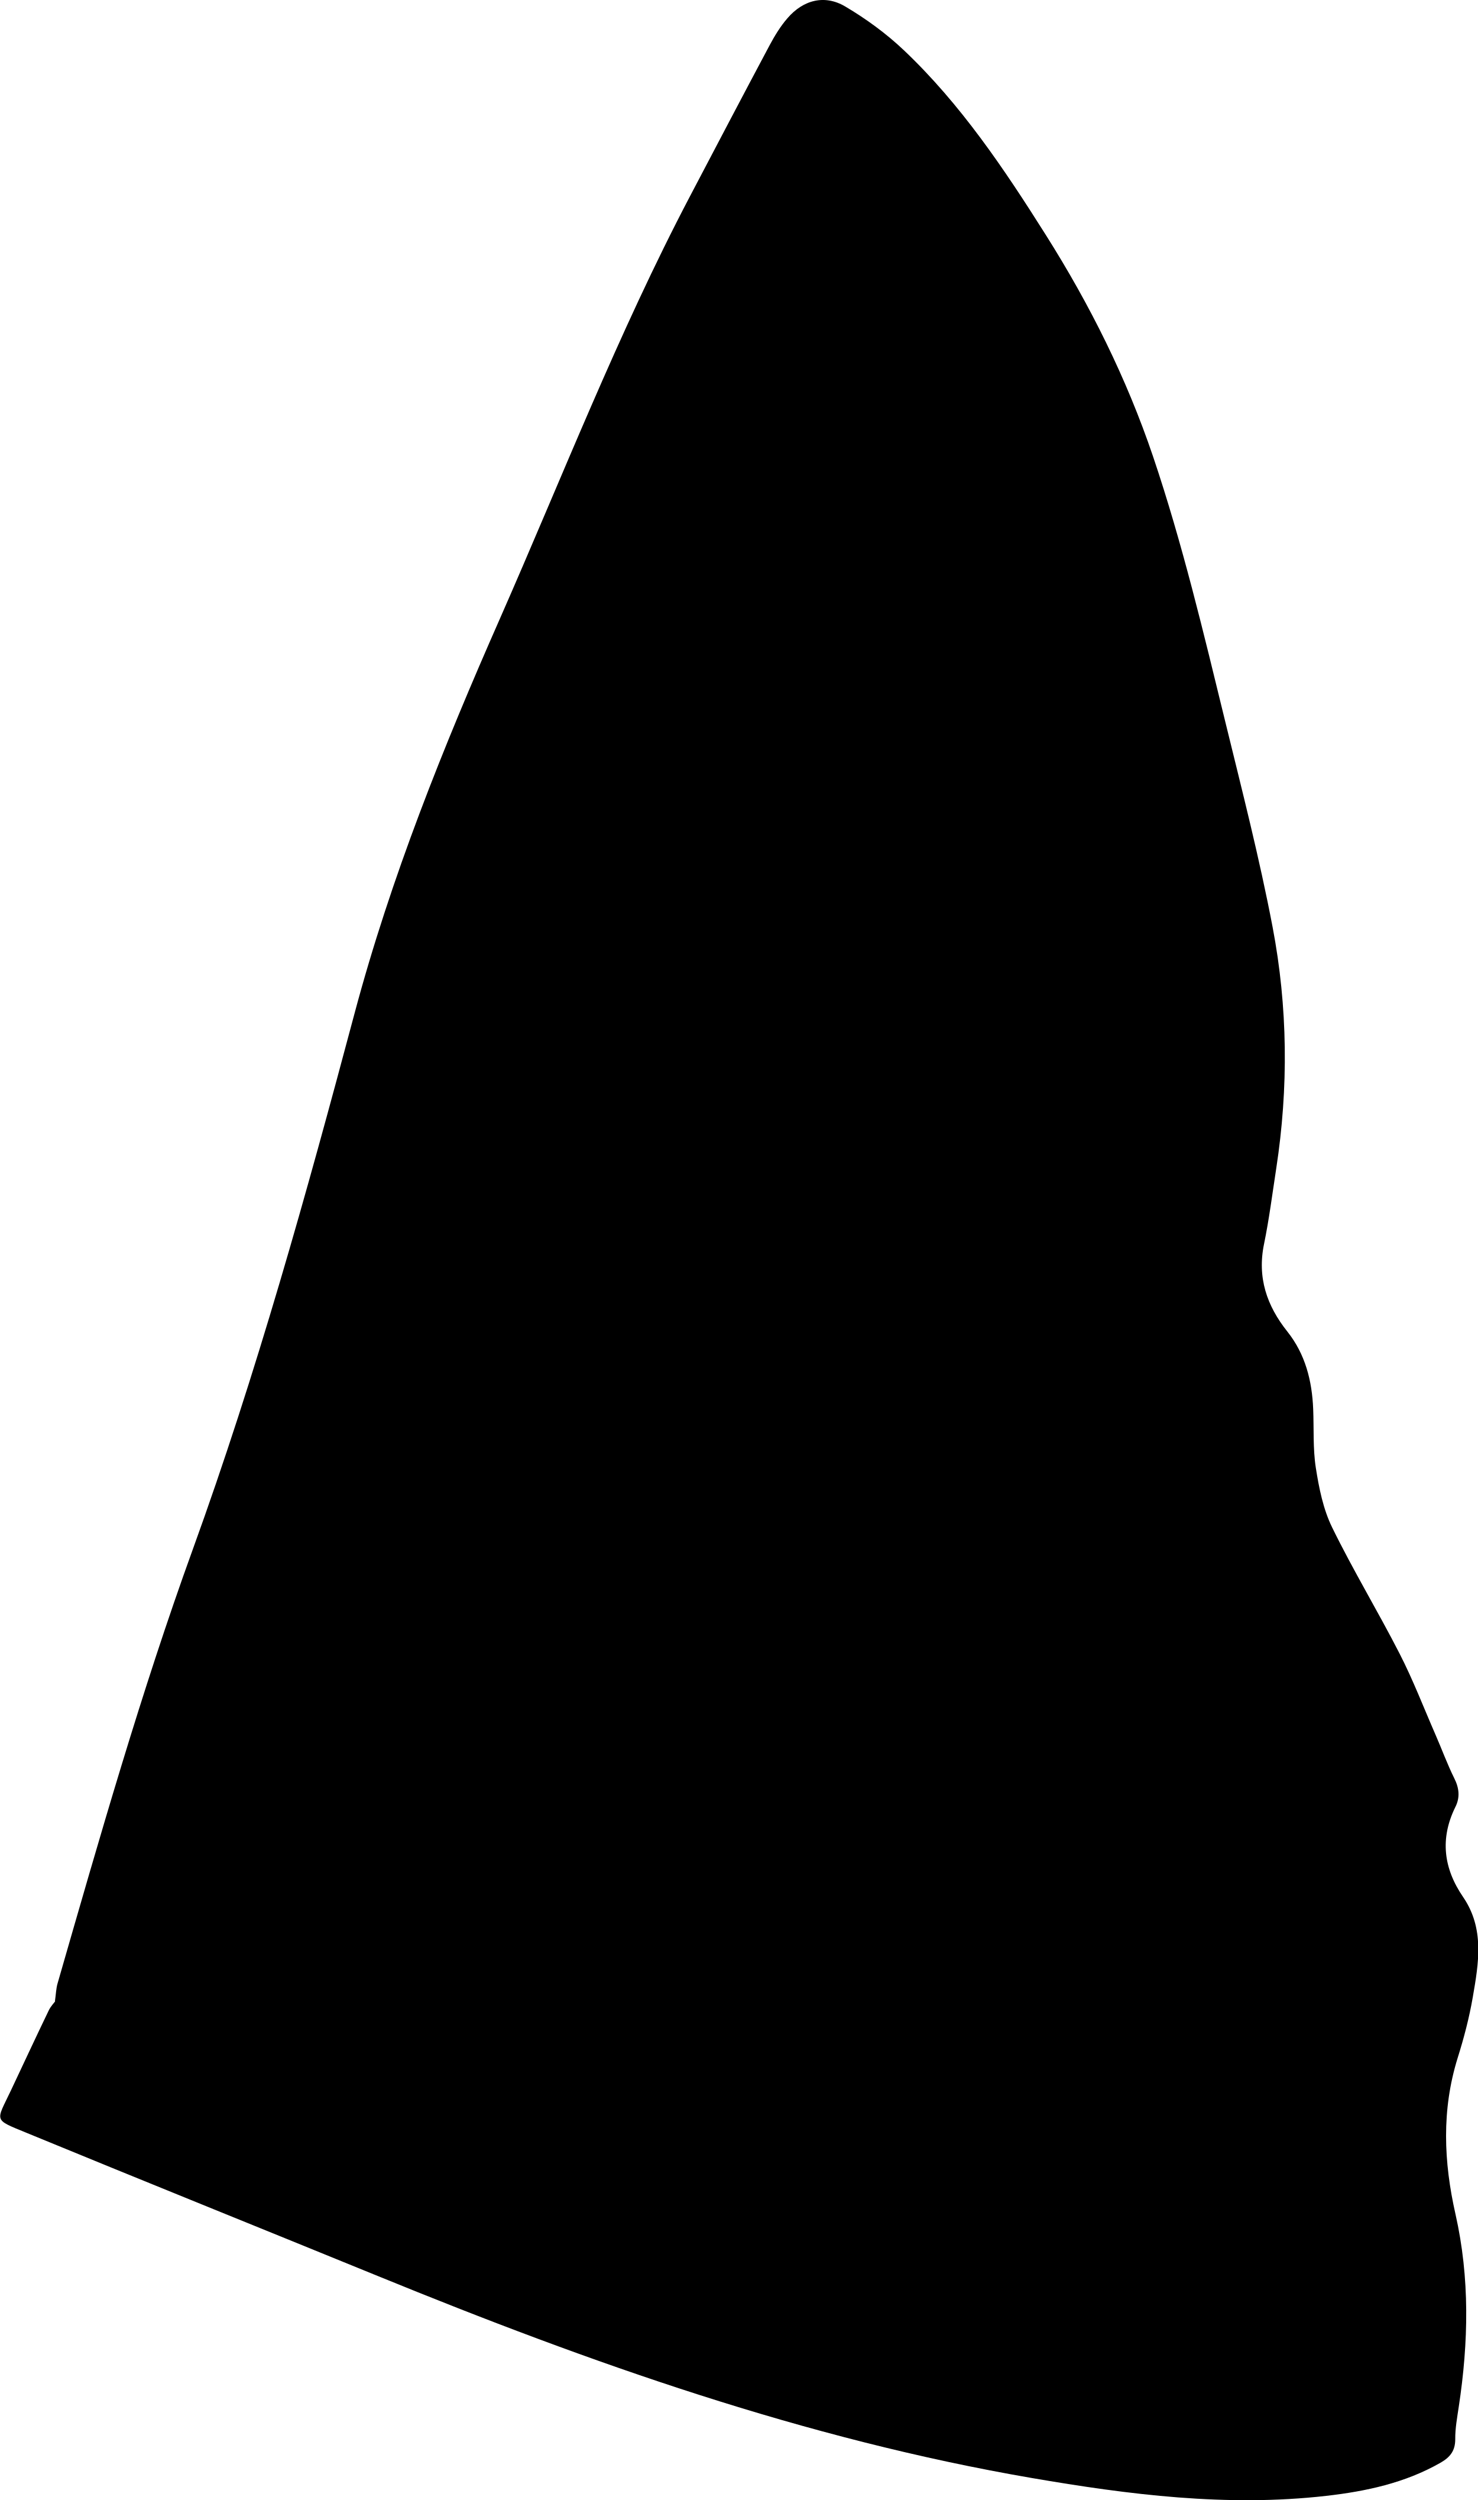 <?xml version="1.0" encoding="UTF-8"?>
<svg id="Layer_2" data-name="Layer 2" xmlns="http://www.w3.org/2000/svg" viewBox="0 0 129.94 219.71">
  <g id="Layer_1-2" data-name="Layer 1">
    <path d="m4.83,175.87c.09-.63.1-1.11.23-1.56,3.69-12.8,7.34-25.6,11.89-38.15,5.59-15.42,9.99-31.24,14.22-47.1,3.19-11.95,7.8-23.4,12.78-34.69,5.47-12.42,10.39-25.09,16.72-37.14,2.32-4.42,4.64-8.84,6.99-13.25.45-.84.96-1.68,1.58-2.39,1.38-1.6,3.26-2.09,5.07-1.02,1.84,1.09,3.61,2.38,5.16,3.85,5,4.74,8.81,10.42,12.47,16.22,3.88,6.14,7.1,12.59,9.43,19.47,2.59,7.67,4.45,15.54,6.37,23.39,1.46,5.97,2.99,11.93,4.14,17.96,1.34,7.03,1.41,14.14.32,21.24-.34,2.21-.62,4.43-1.07,6.62-.61,2.95.24,5.43,2.05,7.7,1.58,1.99,2.17,4.32,2.27,6.81.07,1.72-.03,3.46.23,5.15.28,1.79.65,3.65,1.44,5.26,1.84,3.76,4.02,7.36,5.93,11.09,1.18,2.3,2.11,4.73,3.15,7.11.56,1.28,1.04,2.6,1.66,3.85.43.86.51,1.68.09,2.51-1.37,2.78-1.04,5.4.68,7.91,1.9,2.78,1.37,5.81.85,8.81-.31,1.8-.78,3.59-1.33,5.34-1.42,4.57-1.23,9.12-.19,13.72,1.27,5.62,1.15,11.26.29,16.92-.14.95-.32,1.9-.31,2.86,0,1.03-.46,1.59-1.3,2.07-3.12,1.78-6.54,2.51-10.05,2.91-8.72.99-17.32-.1-25.88-1.57-19.91-3.42-38.81-10.12-57.44-17.73-10.31-4.21-20.65-8.37-30.95-12.61-2.94-1.21-2.67-.95-1.36-3.72,1.11-2.35,2.2-4.7,3.33-7.04.17-.35.45-.64.56-.79Z"/>
  </g>
</svg>